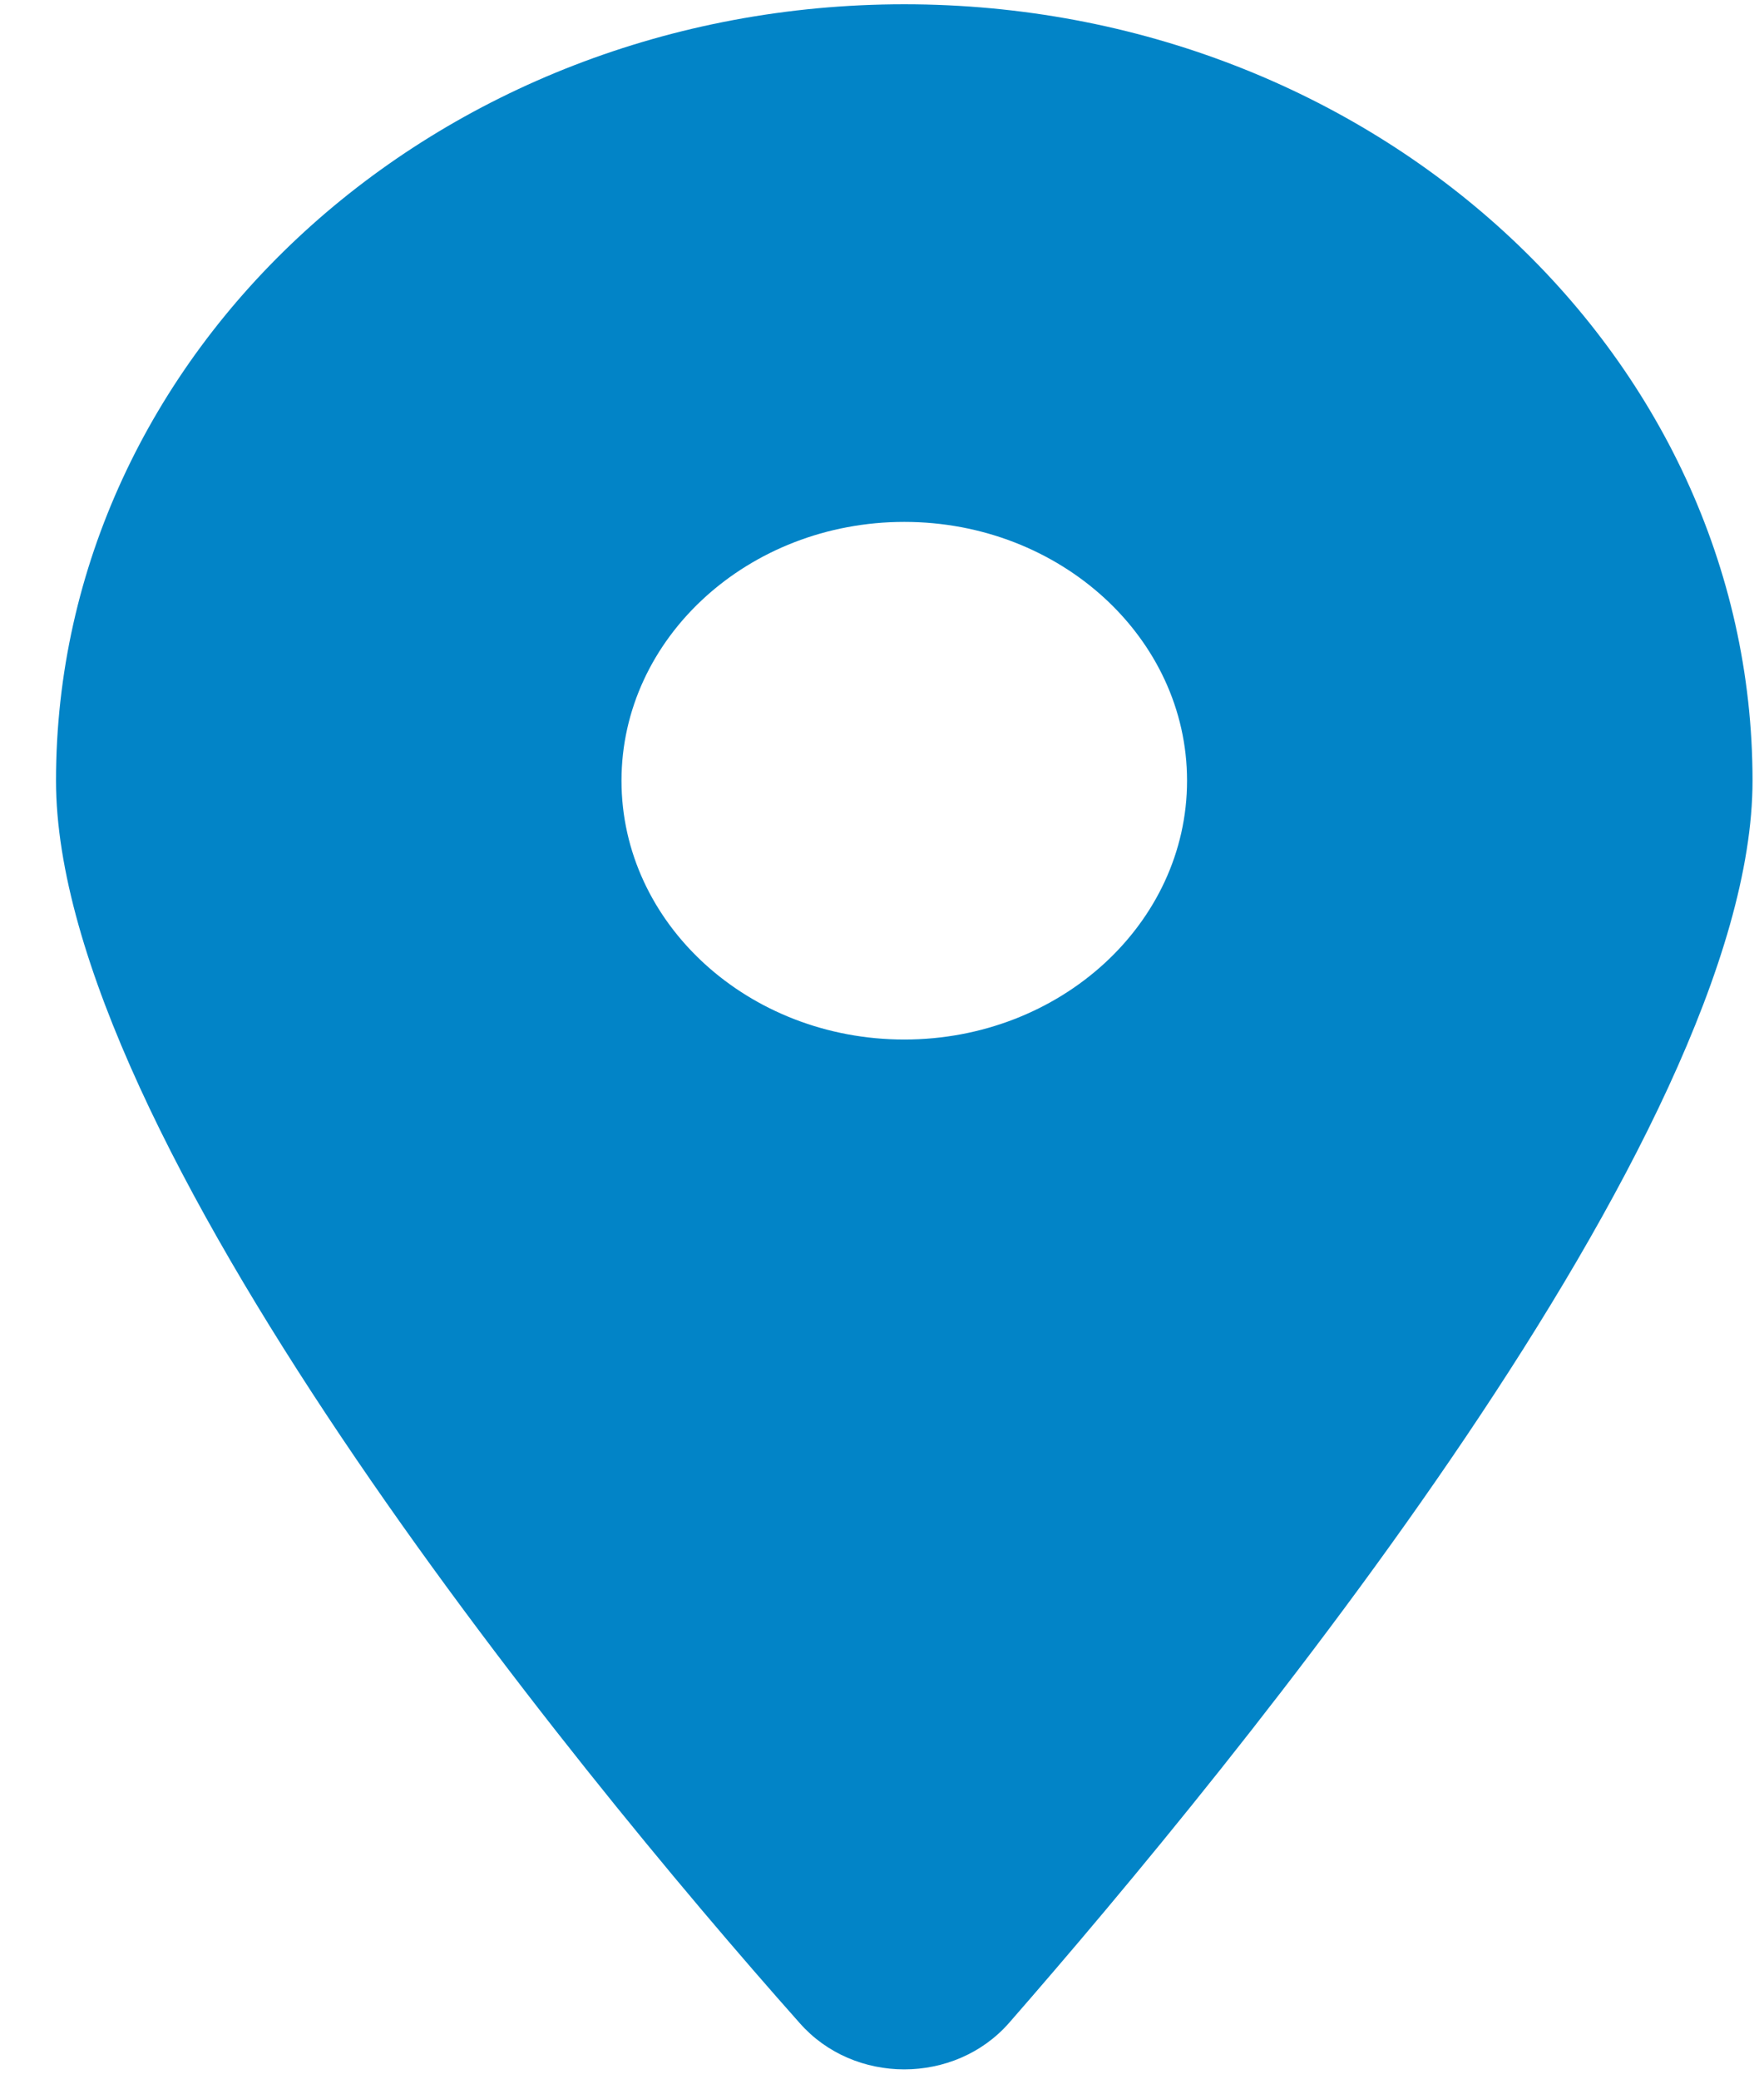 <svg width="28" height="33" viewBox="0 0 28 33" fill="none" xmlns="http://www.w3.org/2000/svg">
<g clip-path="url(#clip0_91_161)">
<path d="M12.692 32.106C9.031 27.986 0.889 18 0.889 12.39C0.889 5.585 6.917 0.068 14.354 0.068C21.787 0.068 27.818 5.585 27.818 12.39C27.818 18 19.613 27.986 16.016 32.106C15.153 33.088 13.554 33.088 12.692 32.106ZM14.354 16.498C16.829 16.498 18.842 14.656 18.842 12.39C18.842 10.125 16.829 8.283 14.354 8.283C11.878 8.283 9.865 10.125 9.865 12.39C9.865 14.656 11.878 16.498 14.354 16.498Z" fill="#0284C7"/>
</g>
<defs>
<clipPath id="clip0_91_161">
<rect width="26.929" height="32.86" fill="white" transform="translate(0.889 0.068)"/>
</clipPath>
</defs>
</svg>
